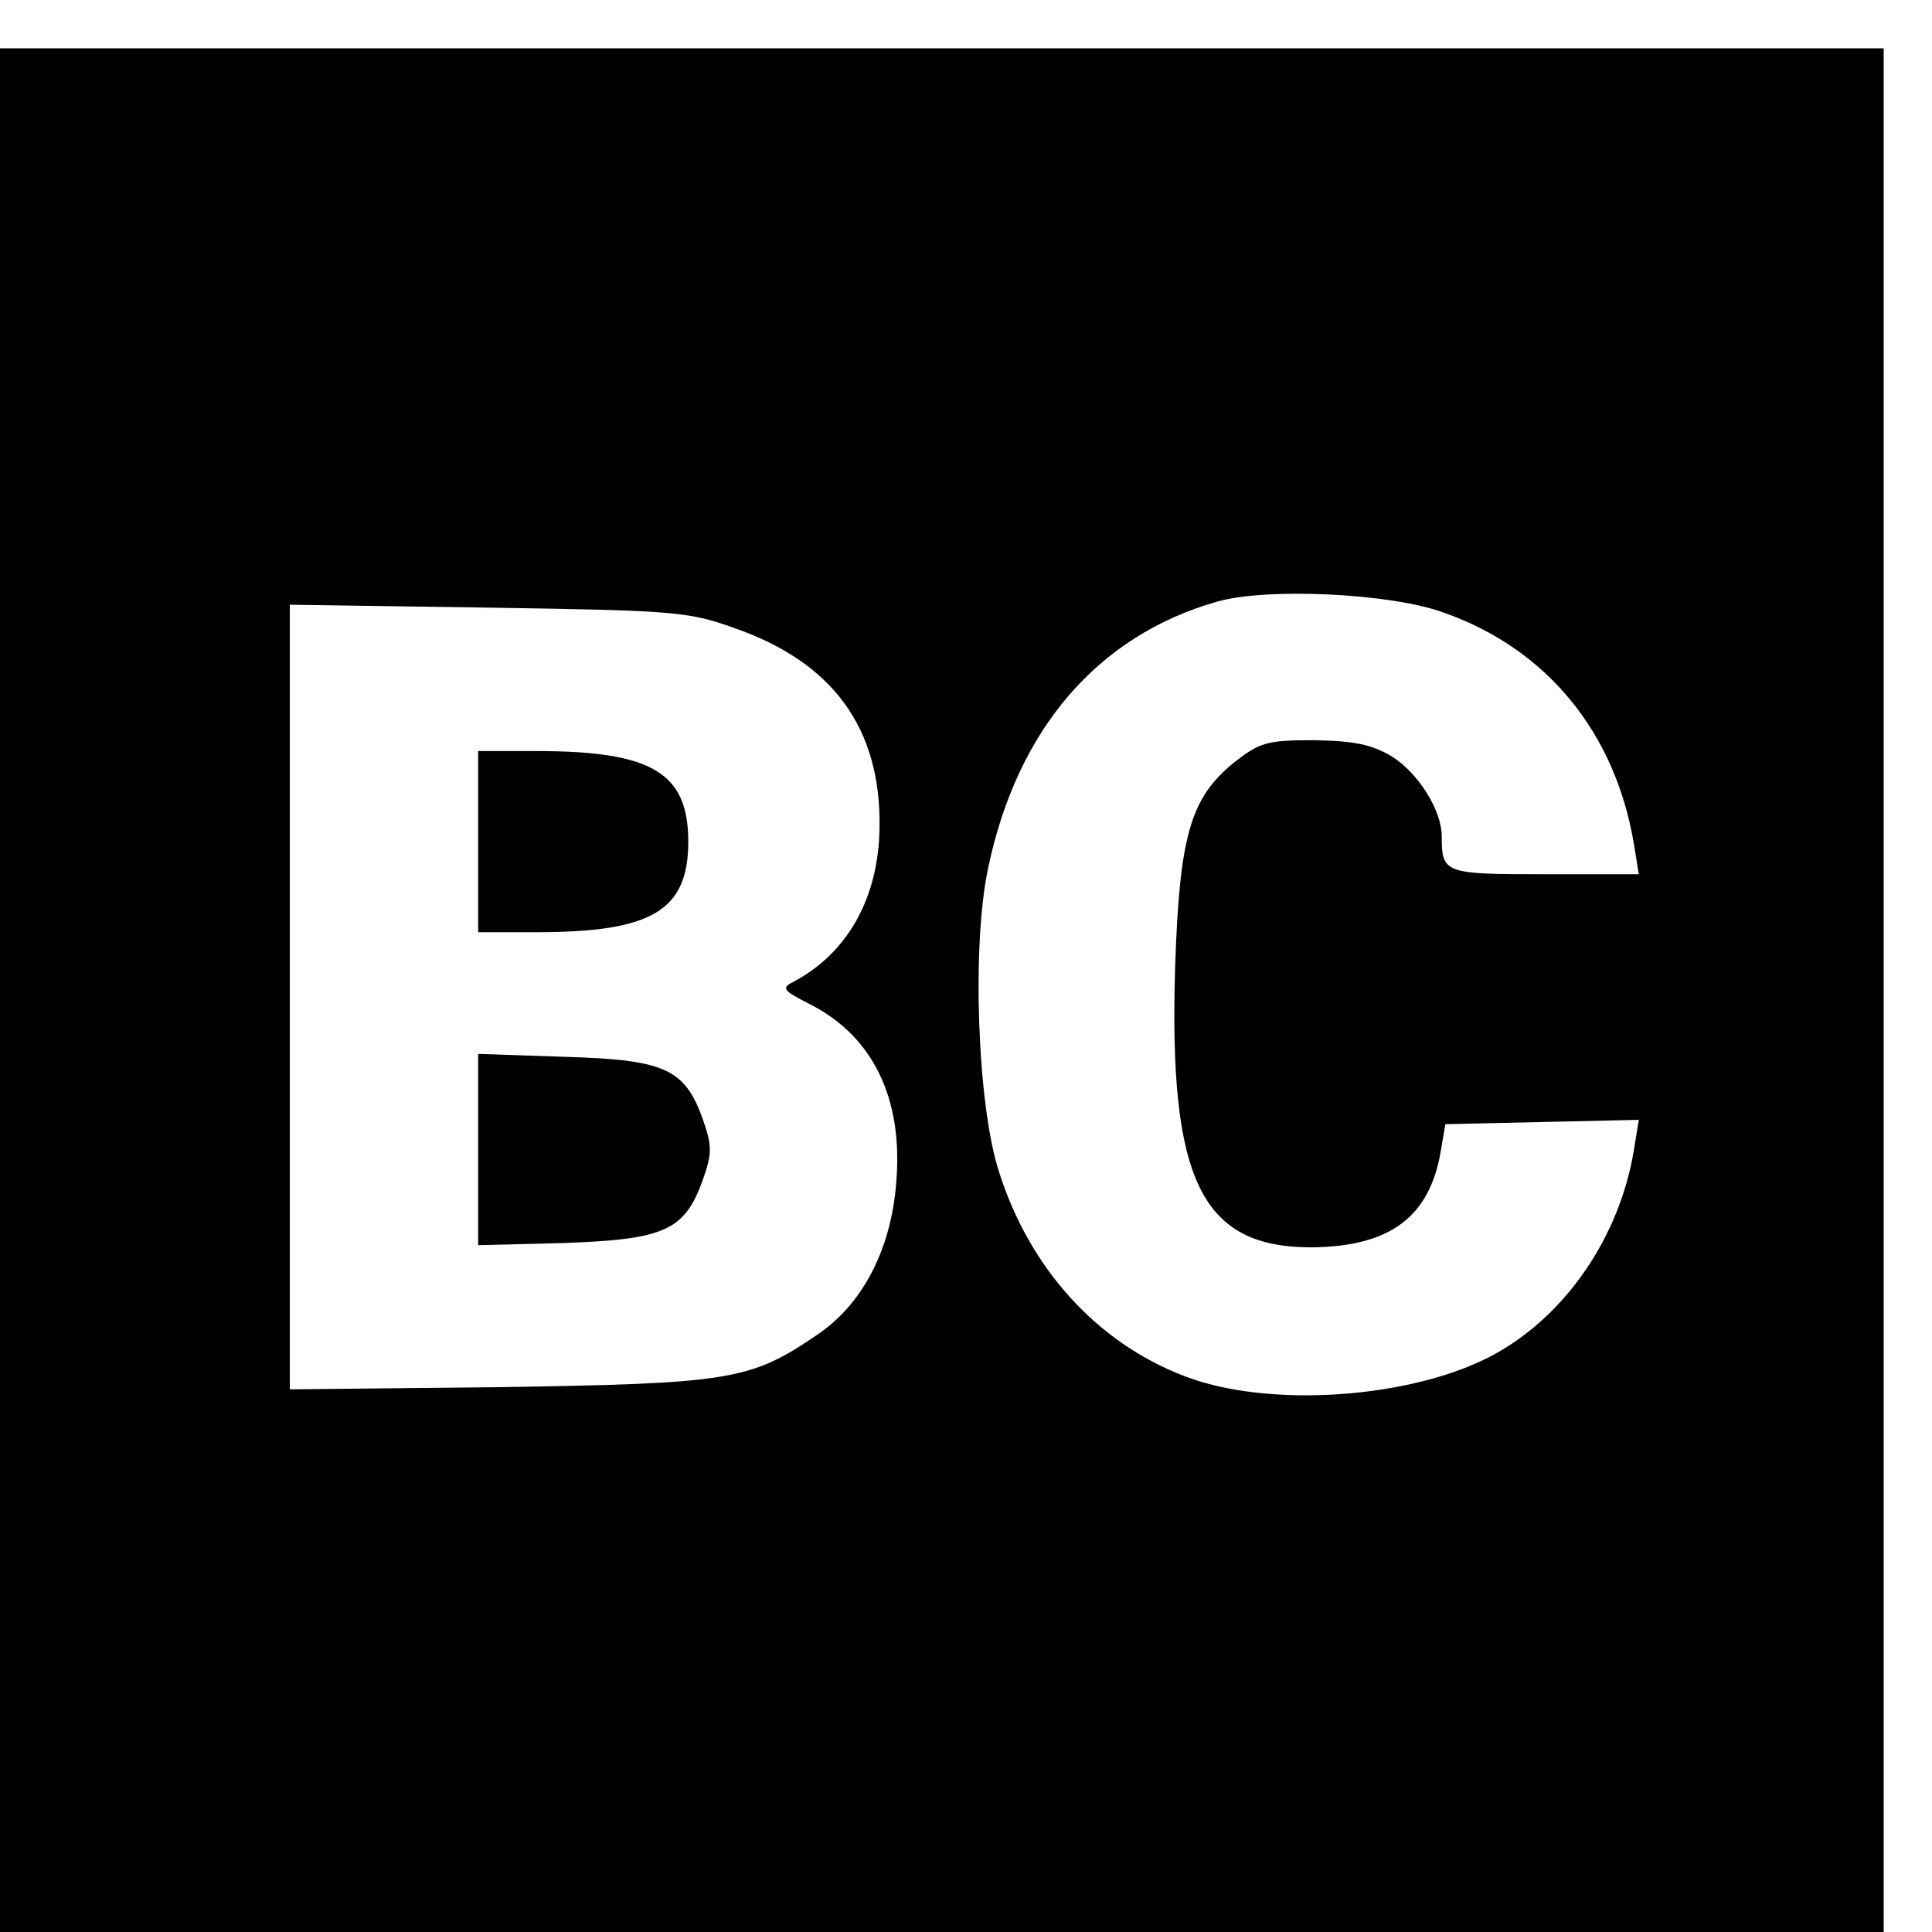 <?xml version="1.0" standalone="no"?>
<!DOCTYPE svg PUBLIC "-//W3C//DTD SVG 20010904//EN"
 "http://www.w3.org/TR/2001/REC-SVG-20010904/DTD/svg10.dtd">
<svg version="1.0" xmlns="http://www.w3.org/2000/svg"
 width="16pt" height="16pt" viewBox="0 0 16 16"
 preserveAspectRatio="xMidYMid meet">
<g transform="translate(0,16) scale(0.006,-0.006)"
fill="#000000" stroke="none">
<path d="M0 1300 l0 -1300 1300 0 1300 0 0 1300 0 1300 -1300 0 -1300 0 0
-1300z m1993 521 c142 -50 236 -165 262 -318 l7 -43 -130 0 c-138 0 -142 1
-142 52 0 36 -32 87 -68 110 -28 17 -52 22 -108 23 -66 0 -75 -3 -111 -31 -60
-49 -75 -101 -81 -282 -9 -294 36 -387 188 -387 109 1 164 42 179 135 l6 35
134 3 133 3 -7 -43 c-20 -119 -94 -227 -193 -281 -112 -61 -313 -75 -429 -29
-119 46 -212 148 -254 281 -30 91 -38 314 -15 420 40 191 151 320 315 367 68
20 241 12 314 -15z m-980 -21 c136 -47 203 -138 201 -275 -1 -96 -43 -173
-118 -213 -18 -9 -16 -12 21 -31 88 -44 130 -131 120 -247 -7 -92 -47 -169
-111 -211 -91 -62 -121 -66 -438 -71 l-288 -3 0 541 0 542 273 -4 c255 -4 276
-5 340 -28z"/>
<path d="M660 1505 l0 -125 81 0 c159 0 209 30 209 125 0 95 -50 125 -209 125
l-81 0 0 -125z"/>
<path d="M660 1080 l0 -132 119 3 c138 5 166 17 191 87 13 37 13 47 0 84 -25
70 -53 82 -191 86 l-119 4 0 -132z"/>
</g>
</svg>
